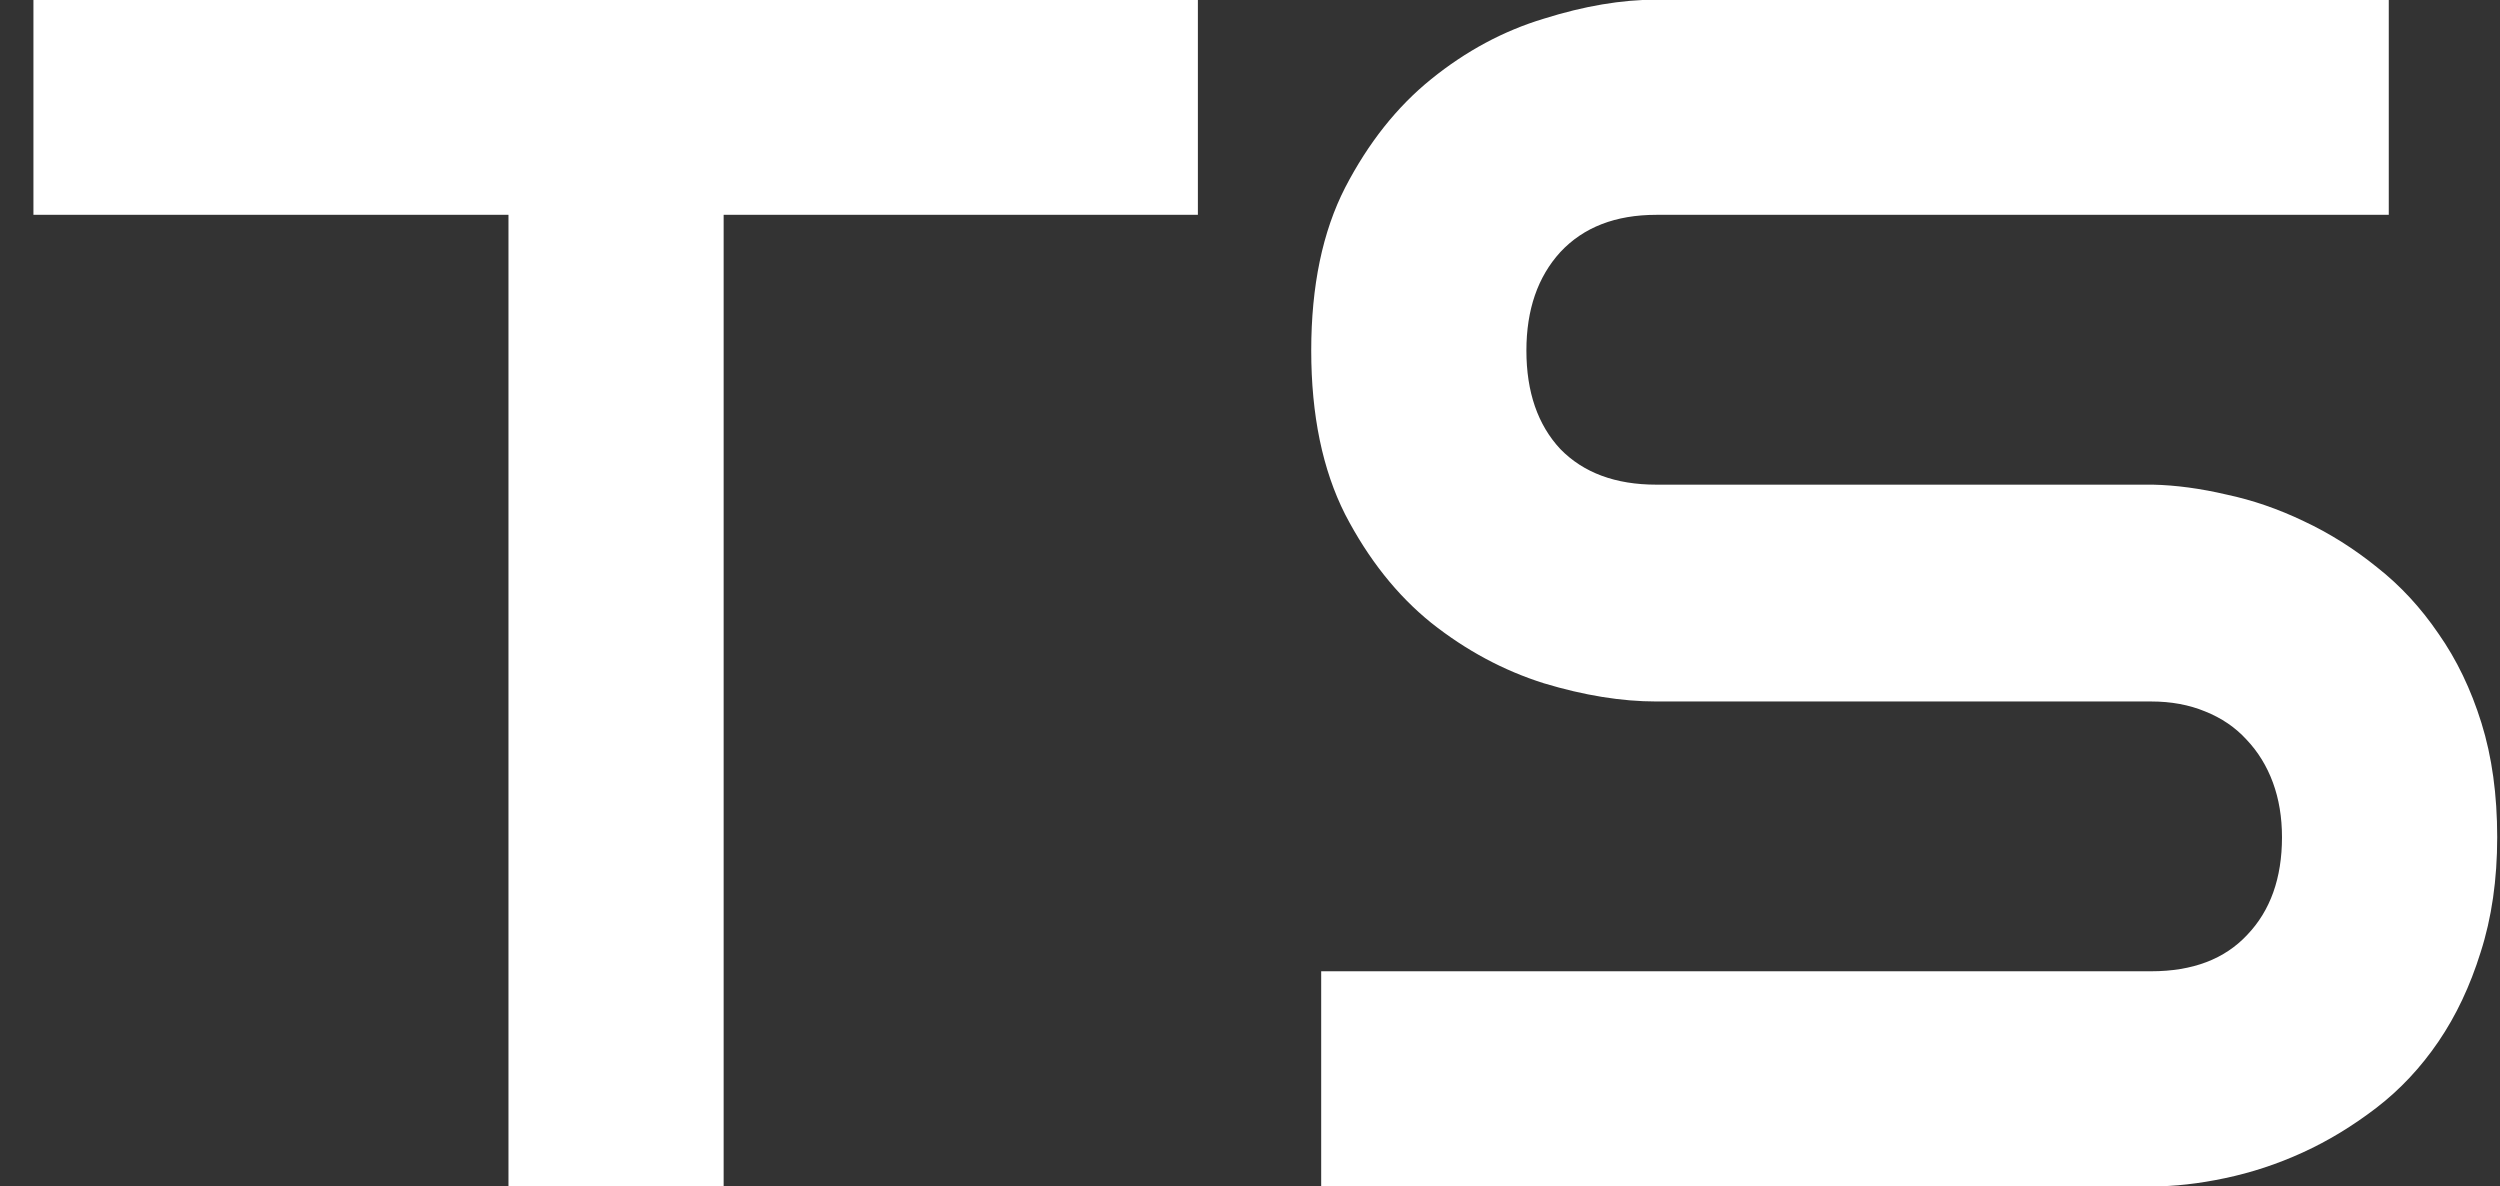 <svg width="59" height="28" viewBox="0 0 59 28" fill="none" xmlns="http://www.w3.org/2000/svg">
<rect x="0" y="0" width="59" height="28" fill="#333333" stroke="none"/>
<path d="M28.27 5.07H17.078V28H12V5.07H0.789V-0.008H28.27V5.07ZM58.934 19.758C58.934 20.76 58.803 21.665 58.543 22.473C58.296 23.267 57.964 23.97 57.547 24.582C57.13 25.194 56.642 25.715 56.082 26.145C55.522 26.574 54.943 26.926 54.344 27.199C53.745 27.473 53.133 27.674 52.508 27.805C51.896 27.935 51.316 28 50.77 28H31.18V22.922H50.77C51.746 22.922 52.501 22.635 53.035 22.062C53.582 21.49 53.855 20.721 53.855 19.758C53.855 19.289 53.784 18.859 53.641 18.469C53.497 18.078 53.289 17.74 53.016 17.453C52.755 17.167 52.43 16.945 52.039 16.789C51.661 16.633 51.238 16.555 50.77 16.555H39.09C38.27 16.555 37.384 16.412 36.434 16.125C35.483 15.825 34.598 15.35 33.777 14.699C32.97 14.048 32.293 13.195 31.746 12.141C31.212 11.086 30.945 9.797 30.945 8.273C30.945 6.75 31.212 5.467 31.746 4.426C32.293 3.371 32.97 2.518 33.777 1.867C34.598 1.203 35.483 0.728 36.434 0.441C37.384 0.142 38.27 -0.008 39.09 -0.008H56.375V5.07H39.09C38.126 5.07 37.371 5.363 36.824 5.949C36.29 6.535 36.023 7.31 36.023 8.273C36.023 9.25 36.29 10.025 36.824 10.598C37.371 11.158 38.126 11.438 39.09 11.438H50.77H50.809C51.355 11.45 51.935 11.529 52.547 11.672C53.159 11.802 53.764 12.01 54.363 12.297C54.975 12.583 55.555 12.948 56.102 13.391C56.648 13.82 57.13 14.341 57.547 14.953C57.977 15.565 58.315 16.268 58.562 17.062C58.81 17.857 58.934 18.755 58.934 19.758Z" fill="white"/>
</svg>
